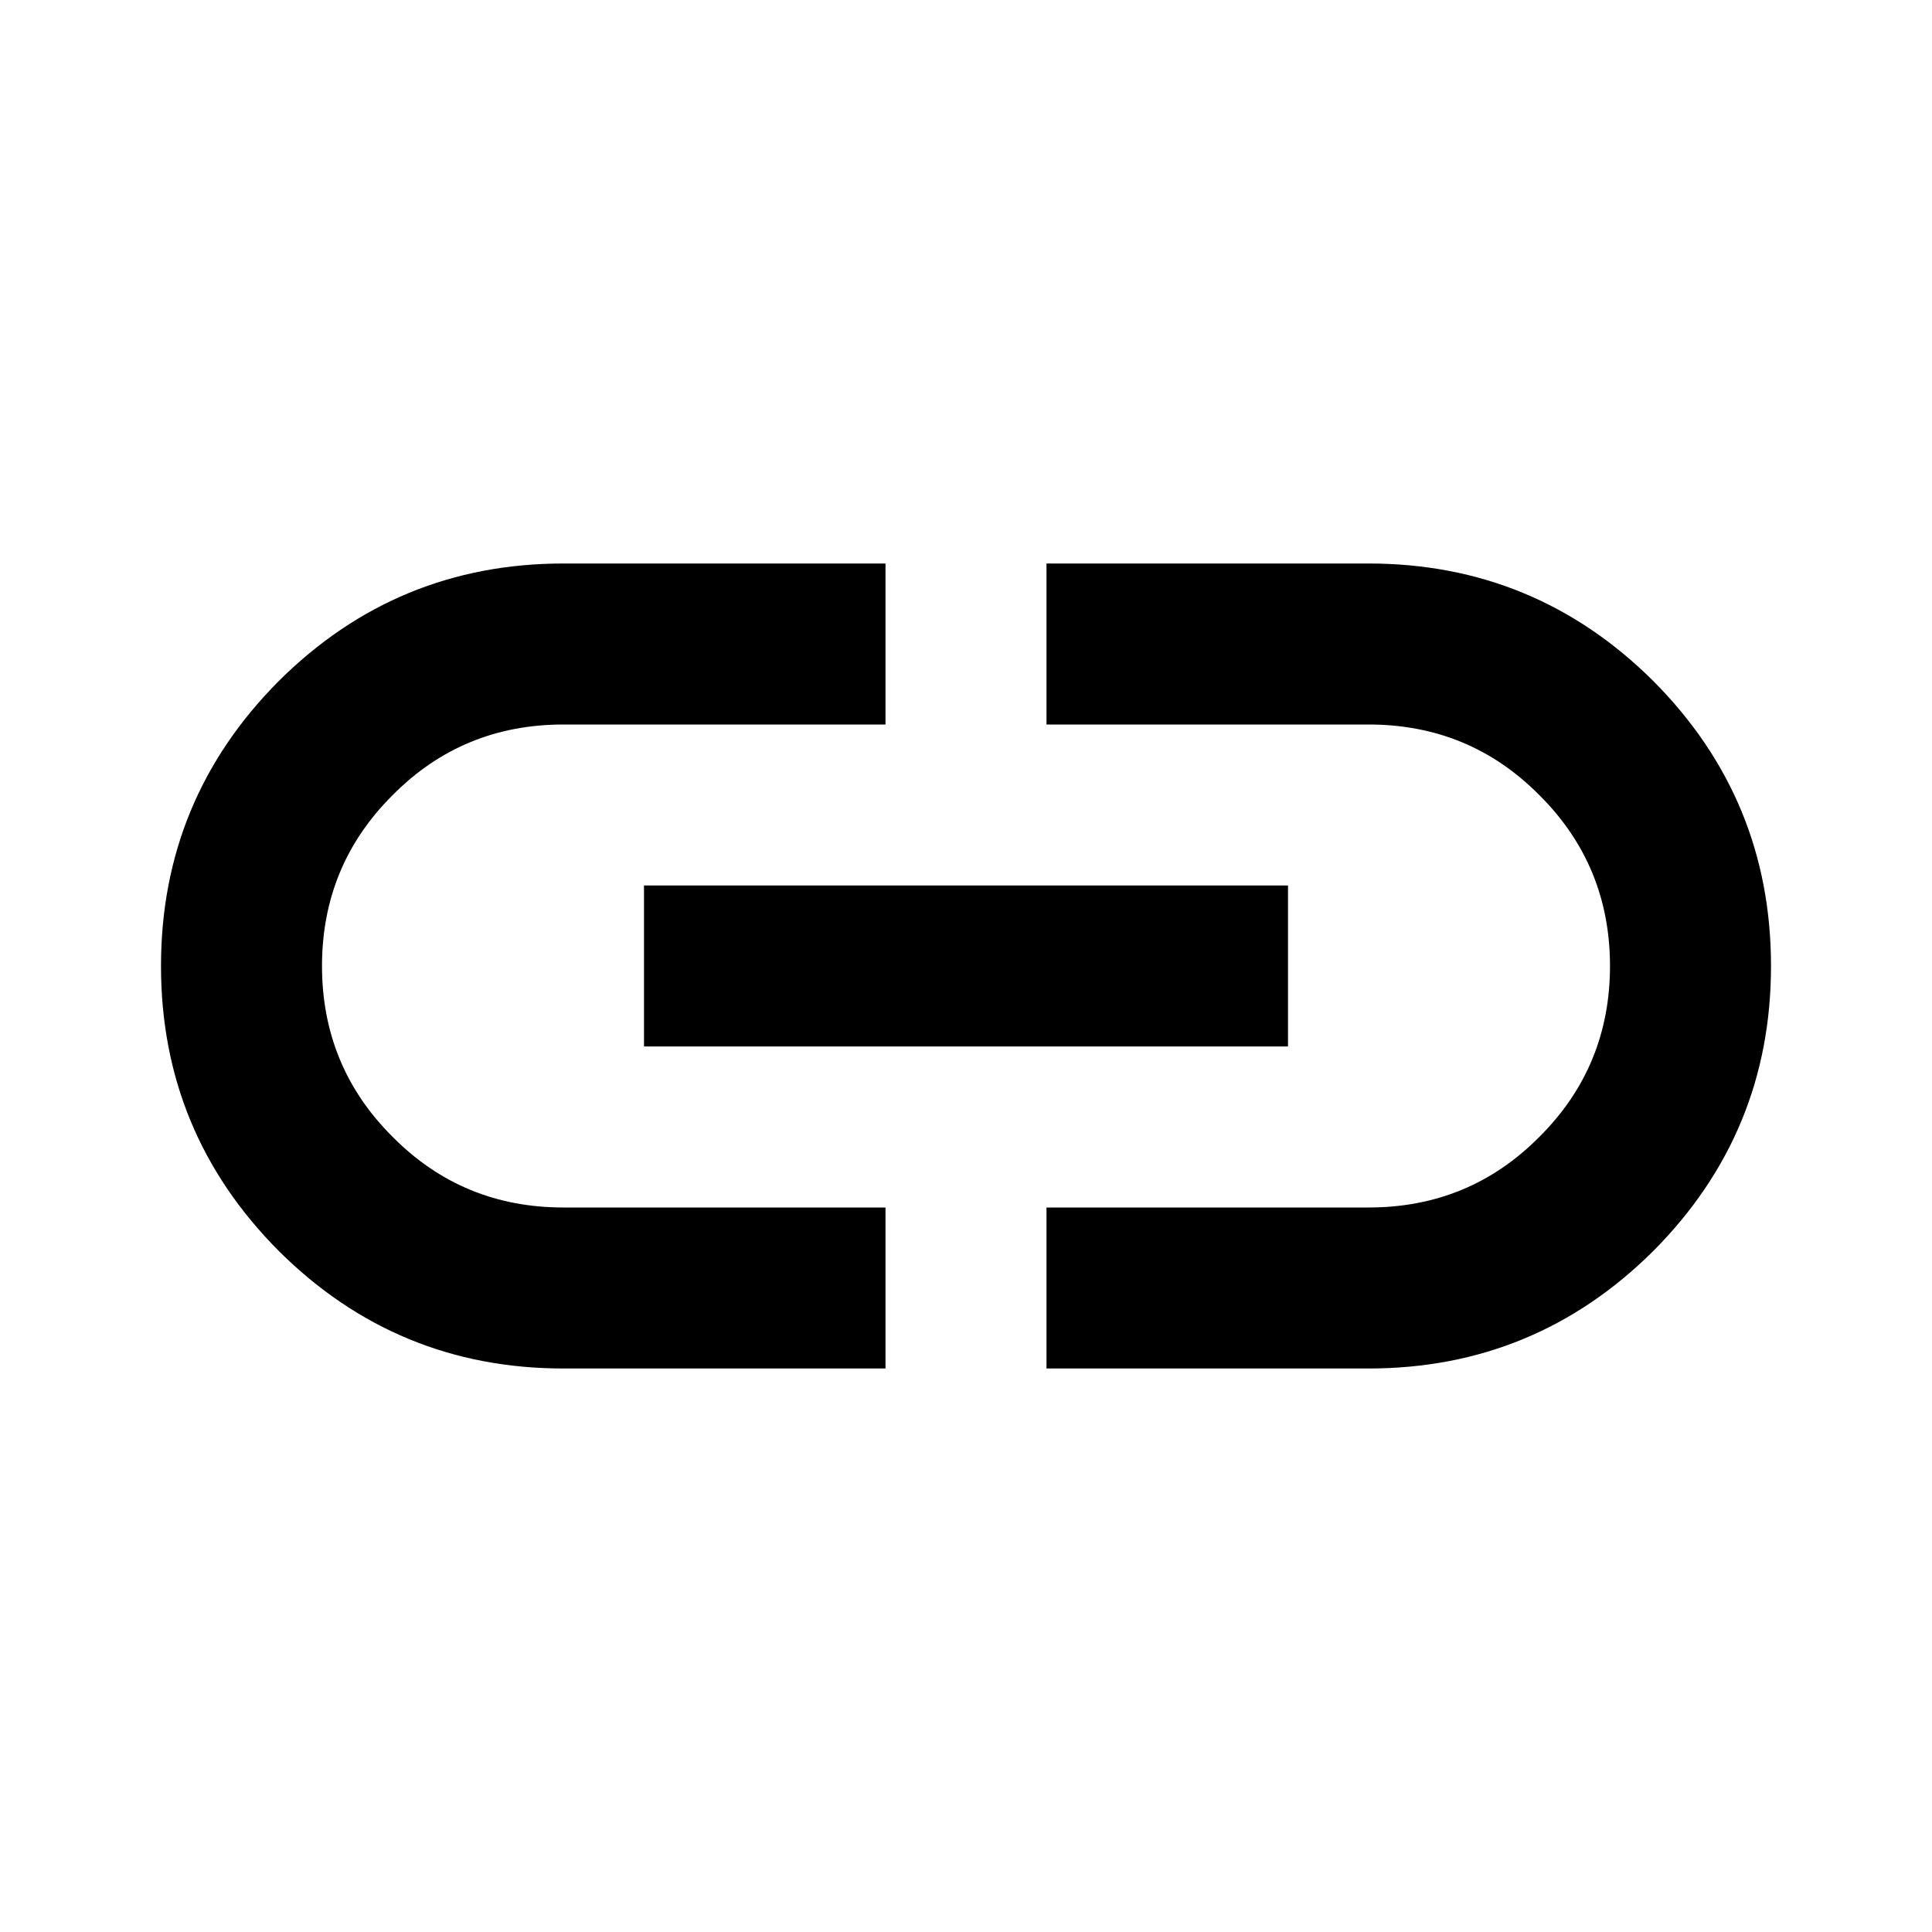 <svg version="1.1" viewBox="0 0 24 24" xmlns="http://www.w3.org/2000/svg">
<g transform="translate(-142,-1140)">
  <path id="Icon_117" d="m153 1157h-4c-1.383 0-2.562-0.49-3.537-1.46-0.975-0.98-1.463-2.16-1.463-3.54s0.488-2.56 1.463-3.54c0.975-0.97 2.154-1.46 3.537-1.46h4v2h-4c-0.833 0-1.542 0.29-2.125 0.88-0.583 0.58-0.875 1.29-0.875 2.12s0.292 1.54 0.875 2.12c0.583 0.59 1.292 0.88 2.125 0.88h4zm-3-4v-2h8v2zm5 4v-2h4c0.833 0 1.542-0.29 2.125-0.88 0.583-0.58 0.875-1.29 0.875-2.12s-0.292-1.54-0.875-2.12c-0.583-0.59-1.292-0.88-2.125-0.88h-4v-2h4c1.383 0 2.563 0.49 3.538 1.46 0.975 0.98 1.462 2.16 1.462 3.54s-0.487 2.56-1.462 3.54c-0.975 0.97-2.155 1.46-3.538 1.46z"></path>
 </g>
</svg>